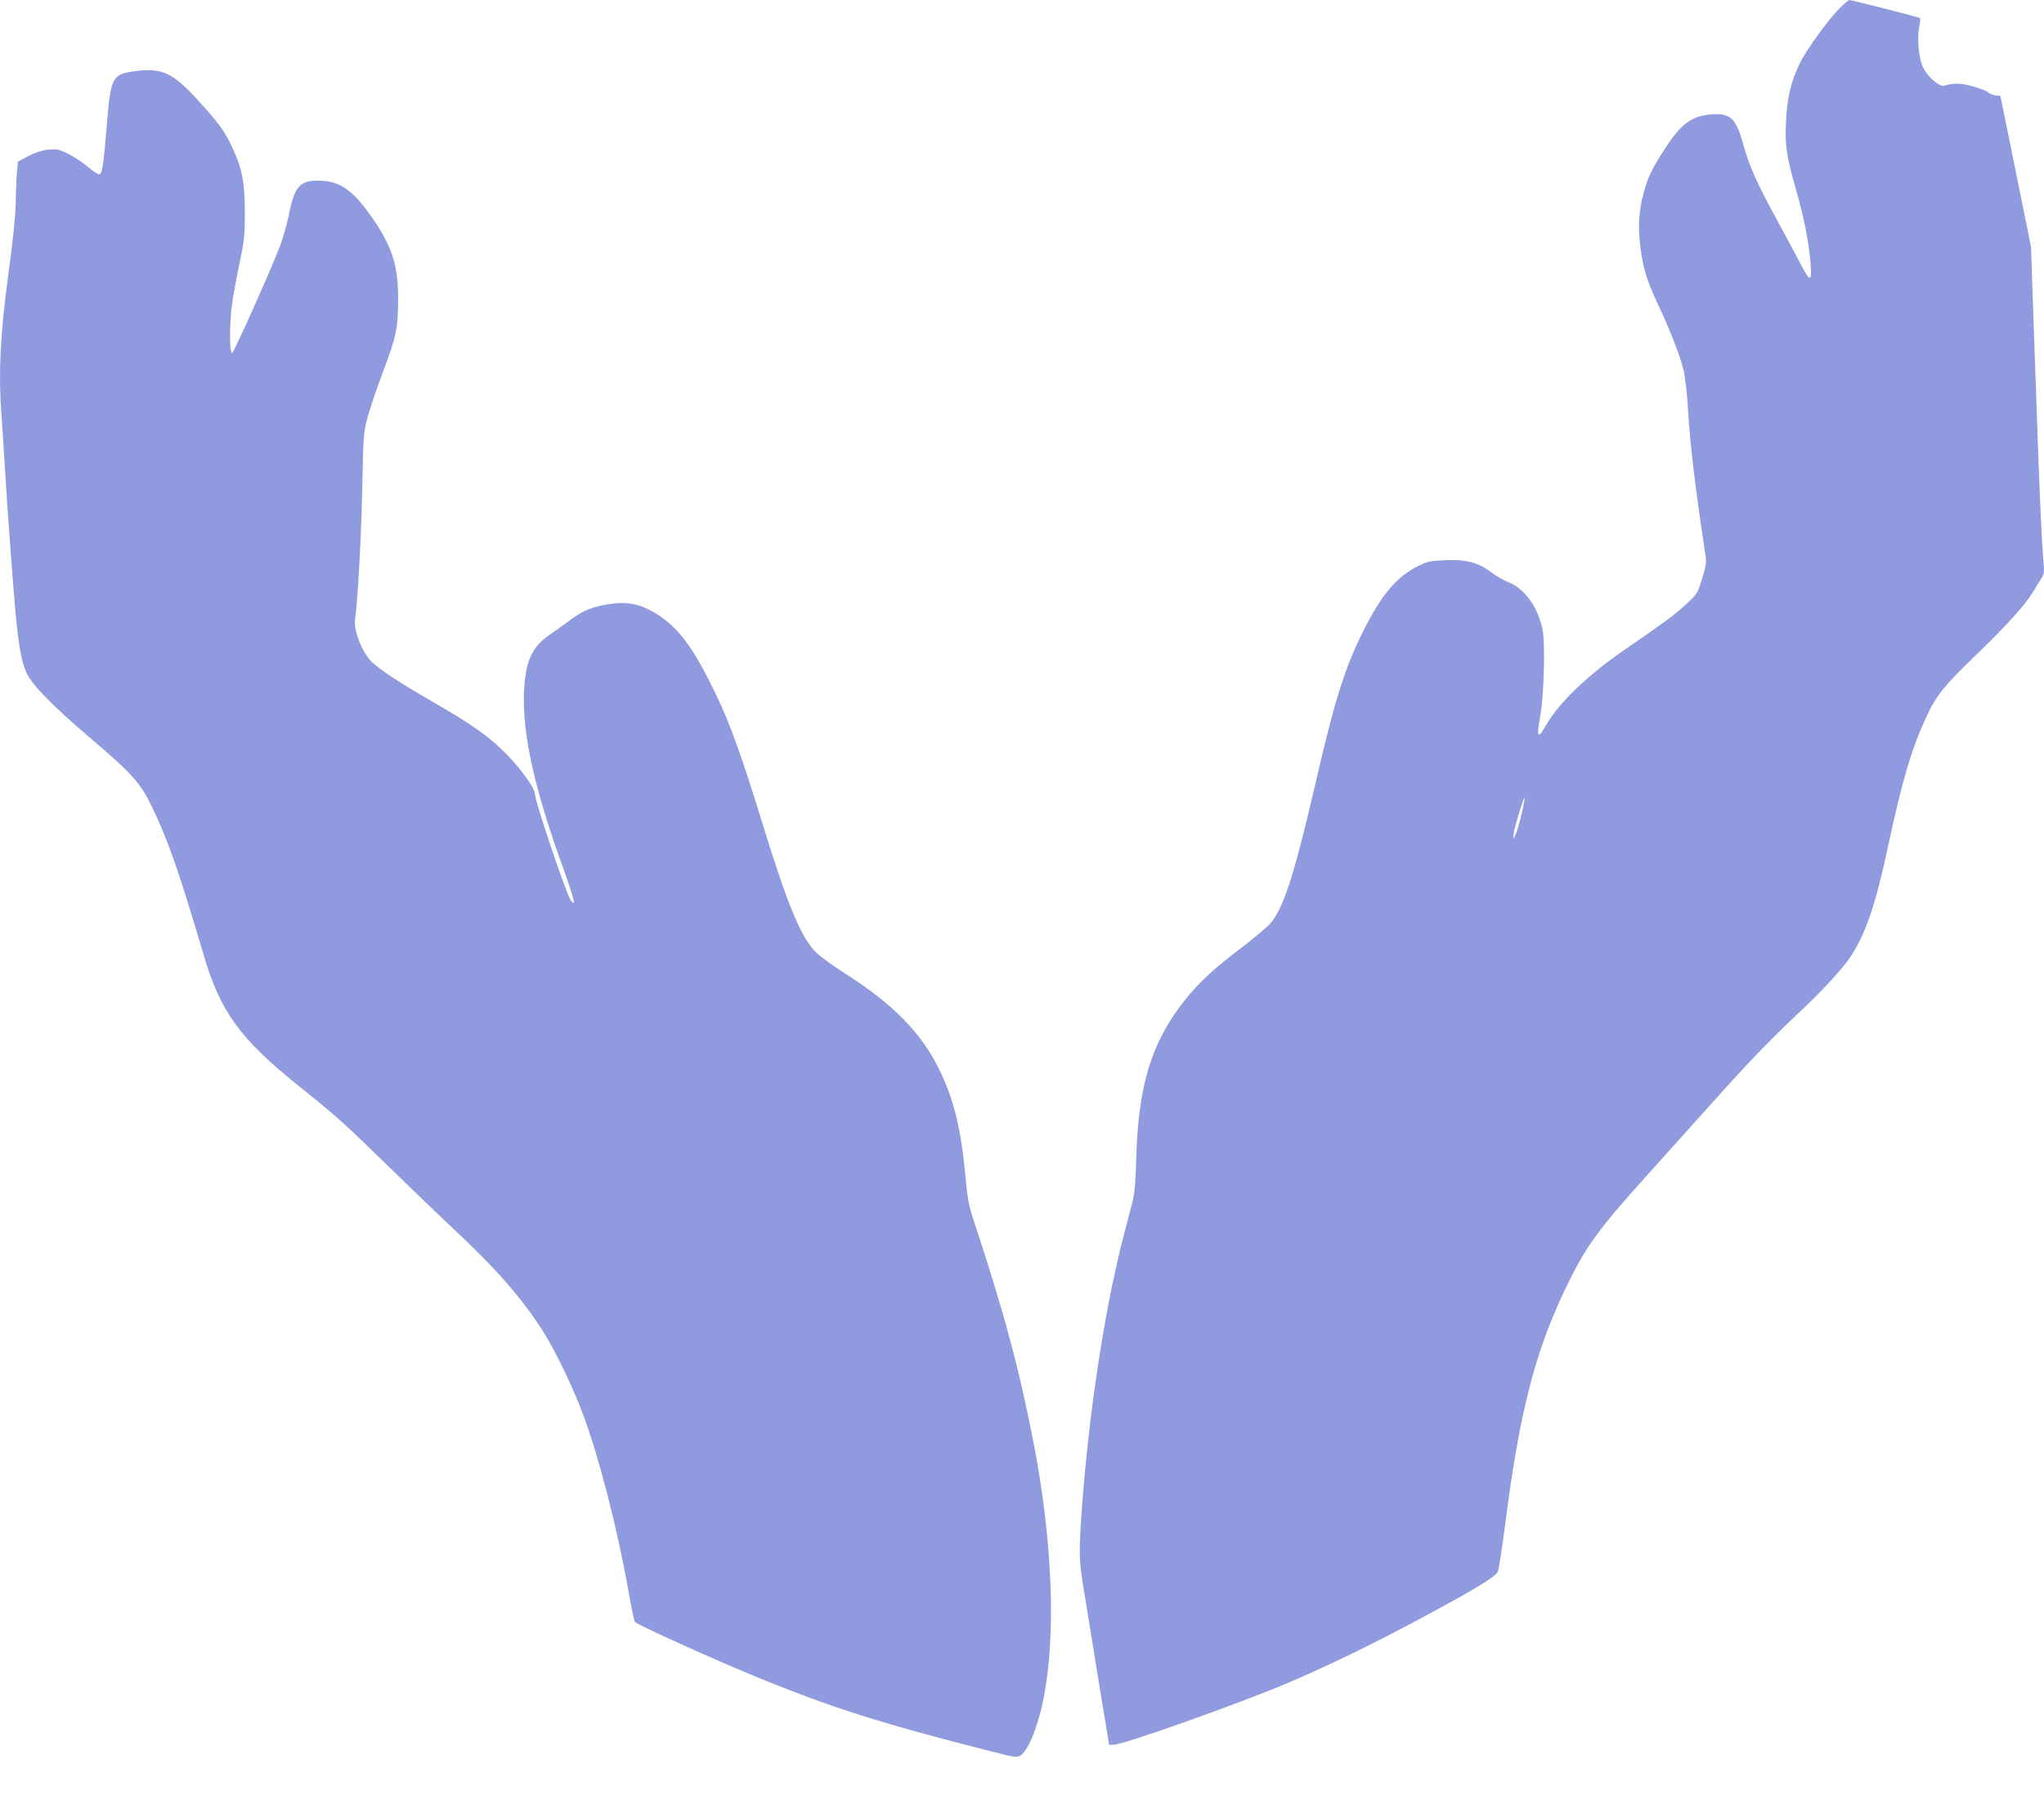 <svg width="41" height="36" viewBox="0 0 41 36" fill="none" xmlns="http://www.w3.org/2000/svg">
<path d="M36.944 0.123C36.732 0.314 36.245 0.977 36.107 1.259C35.925 1.63 35.848 1.953 35.825 2.436C35.803 2.926 35.832 3.127 36.024 3.797C36.187 4.366 36.287 4.872 36.319 5.298C36.344 5.669 36.309 5.662 36.107 5.274C36.024 5.114 35.796 4.692 35.601 4.332C35.226 3.641 35.082 3.314 34.963 2.879C34.822 2.372 34.704 2.263 34.335 2.294C33.932 2.324 33.727 2.474 33.4 2.977C33.14 3.372 33.047 3.569 32.967 3.876C32.874 4.226 32.855 4.529 32.9 4.913C32.948 5.349 33.028 5.611 33.236 6.06C33.489 6.591 33.698 7.128 33.768 7.414C33.803 7.564 33.842 7.9 33.861 8.23C33.903 8.948 34.005 9.782 34.207 11.116C34.233 11.269 34.223 11.337 34.143 11.602C34.05 11.905 34.047 11.912 33.803 12.133C33.566 12.351 33.397 12.473 32.563 13.048C31.855 13.534 31.279 14.086 31.026 14.521C30.84 14.844 30.814 14.81 30.901 14.324C30.968 13.919 30.997 12.925 30.945 12.65C30.862 12.191 30.59 11.806 30.253 11.674C30.154 11.633 29.994 11.541 29.901 11.469C29.651 11.279 29.398 11.214 28.978 11.235C28.667 11.248 28.619 11.262 28.398 11.377C27.972 11.602 27.665 11.99 27.283 12.783C26.947 13.483 26.758 14.103 26.38 15.739C25.95 17.59 25.739 18.233 25.467 18.536C25.396 18.611 25.149 18.818 24.916 18.995C24.361 19.413 24.057 19.696 23.775 20.046C23.096 20.9 22.833 21.754 22.791 23.241C22.778 23.71 22.759 23.935 22.714 24.108C22.682 24.238 22.596 24.564 22.525 24.837C22.157 26.269 21.843 28.32 21.702 30.246C21.638 31.131 21.641 31.27 21.734 31.845C21.779 32.117 21.888 32.781 21.974 33.325C22.061 33.866 22.16 34.465 22.192 34.652L22.247 34.992L22.346 34.989C22.561 34.979 24.893 34.152 25.832 33.75C26.617 33.417 27.504 32.988 28.43 32.492C29.584 31.876 29.997 31.624 30.045 31.518C30.064 31.471 30.132 31.032 30.196 30.542C30.471 28.375 30.782 27.154 31.362 25.925C31.791 25.017 32.019 24.697 33.092 23.51C33.419 23.146 33.983 22.516 34.345 22.115C35.063 21.312 35.502 20.856 36.088 20.305C36.54 19.883 36.975 19.41 37.126 19.179C37.427 18.709 37.62 18.151 37.863 17.012C38.164 15.617 38.344 15.008 38.651 14.354C38.843 13.943 39.01 13.739 39.629 13.143C40.221 12.575 40.618 12.136 40.776 11.878C40.836 11.772 40.916 11.643 40.952 11.592C41.009 11.5 41.009 11.469 40.977 11.098C40.958 10.877 40.92 10.064 40.891 9.289C40.865 8.513 40.83 7.533 40.814 7.111C40.798 6.689 40.776 6.033 40.763 5.648L40.74 4.951L40.433 3.437L40.125 1.923L40.029 1.913C39.978 1.906 39.91 1.879 39.885 1.855C39.859 1.827 39.721 1.773 39.584 1.736C39.34 1.664 39.183 1.661 39.001 1.719C38.904 1.749 38.67 1.548 38.574 1.351C38.485 1.164 38.449 0.759 38.501 0.518C38.517 0.439 38.523 0.368 38.51 0.361C38.488 0.344 37.133 0 37.094 0C37.084 0 37.017 0.055 36.944 0.123ZM30.529 16.29C30.468 16.562 30.388 16.807 30.359 16.807C30.349 16.807 30.356 16.743 30.372 16.661C30.414 16.474 30.564 15.984 30.58 15.998C30.587 16.005 30.564 16.137 30.529 16.29Z" fill="#909ADE"/>
<path d="M2.671 1.432C2.251 1.494 2.219 1.558 2.142 2.518C2.075 3.331 2.053 3.47 1.995 3.494C1.972 3.504 1.873 3.44 1.774 3.355C1.675 3.27 1.498 3.151 1.383 3.093C1.197 2.998 1.146 2.987 0.976 3.001C0.845 3.015 0.71 3.055 0.569 3.13L0.358 3.242L0.335 3.518C0.326 3.671 0.316 3.899 0.316 4.032C0.316 4.287 0.262 4.818 0.156 5.59C0.005 6.706 -0.033 7.526 0.028 8.295C0.044 8.512 0.072 8.962 0.092 9.288C0.149 10.248 0.281 12.024 0.335 12.52C0.39 13.041 0.444 13.31 0.54 13.51C0.656 13.748 1.075 14.174 1.79 14.783C2.661 15.524 2.815 15.694 3.065 16.215C3.382 16.882 3.6 17.508 4.081 19.138C4.42 20.294 4.808 20.825 6 21.785C6.756 22.39 6.929 22.547 7.878 23.475C8.275 23.863 8.8 24.367 9.047 24.598C9.947 25.435 10.508 26.075 10.925 26.752C11.159 27.129 11.514 27.871 11.7 28.378C12.017 29.229 12.383 30.654 12.6 31.875C12.661 32.219 12.722 32.512 12.738 32.529C12.796 32.59 14.321 33.281 15.135 33.614C16.647 34.237 17.698 34.57 19.835 35.111C20.396 35.254 20.399 35.254 20.485 35.193C20.639 35.077 20.828 34.594 20.934 34.056C21.184 32.78 21.113 30.916 20.739 28.97C20.447 27.459 20.14 26.313 19.524 24.455C19.444 24.214 19.406 24.026 19.38 23.741C19.29 22.693 19.153 22.104 18.858 21.485C18.502 20.737 17.935 20.151 16.971 19.536C16.737 19.386 16.474 19.199 16.391 19.121C16.073 18.825 15.804 18.175 15.276 16.457C14.891 15.201 14.638 14.497 14.366 13.936C13.895 12.959 13.6 12.568 13.132 12.289C12.841 12.115 12.594 12.064 12.261 12.109C11.899 12.16 11.697 12.238 11.428 12.442C11.306 12.534 11.123 12.663 11.018 12.735C10.671 12.969 10.537 13.269 10.511 13.871C10.476 14.739 10.723 15.837 11.322 17.481C11.517 18.025 11.562 18.216 11.447 18.052C11.351 17.909 10.729 16.065 10.729 15.919C10.729 15.814 10.47 15.446 10.188 15.154C9.854 14.803 9.489 14.541 8.727 14.102C8.015 13.691 7.65 13.453 7.458 13.276C7.272 13.099 7.089 12.643 7.121 12.428C7.176 12.058 7.246 10.775 7.266 9.781C7.291 8.669 7.291 8.655 7.387 8.319C7.442 8.131 7.573 7.744 7.682 7.458C7.948 6.757 7.983 6.583 7.986 6.022C7.99 5.308 7.862 4.923 7.419 4.301C7.054 3.79 6.798 3.623 6.381 3.623C6.01 3.623 5.907 3.743 5.795 4.304C5.756 4.491 5.676 4.78 5.612 4.944C5.455 5.365 4.696 7.063 4.657 7.08C4.609 7.101 4.6 6.6 4.641 6.209C4.661 6.022 4.731 5.624 4.795 5.325C4.901 4.824 4.911 4.736 4.911 4.253C4.911 3.651 4.856 3.379 4.657 2.953C4.504 2.623 4.366 2.44 3.949 1.987C3.453 1.446 3.232 1.351 2.671 1.432Z" fill="#909ADE"/>
</svg>

